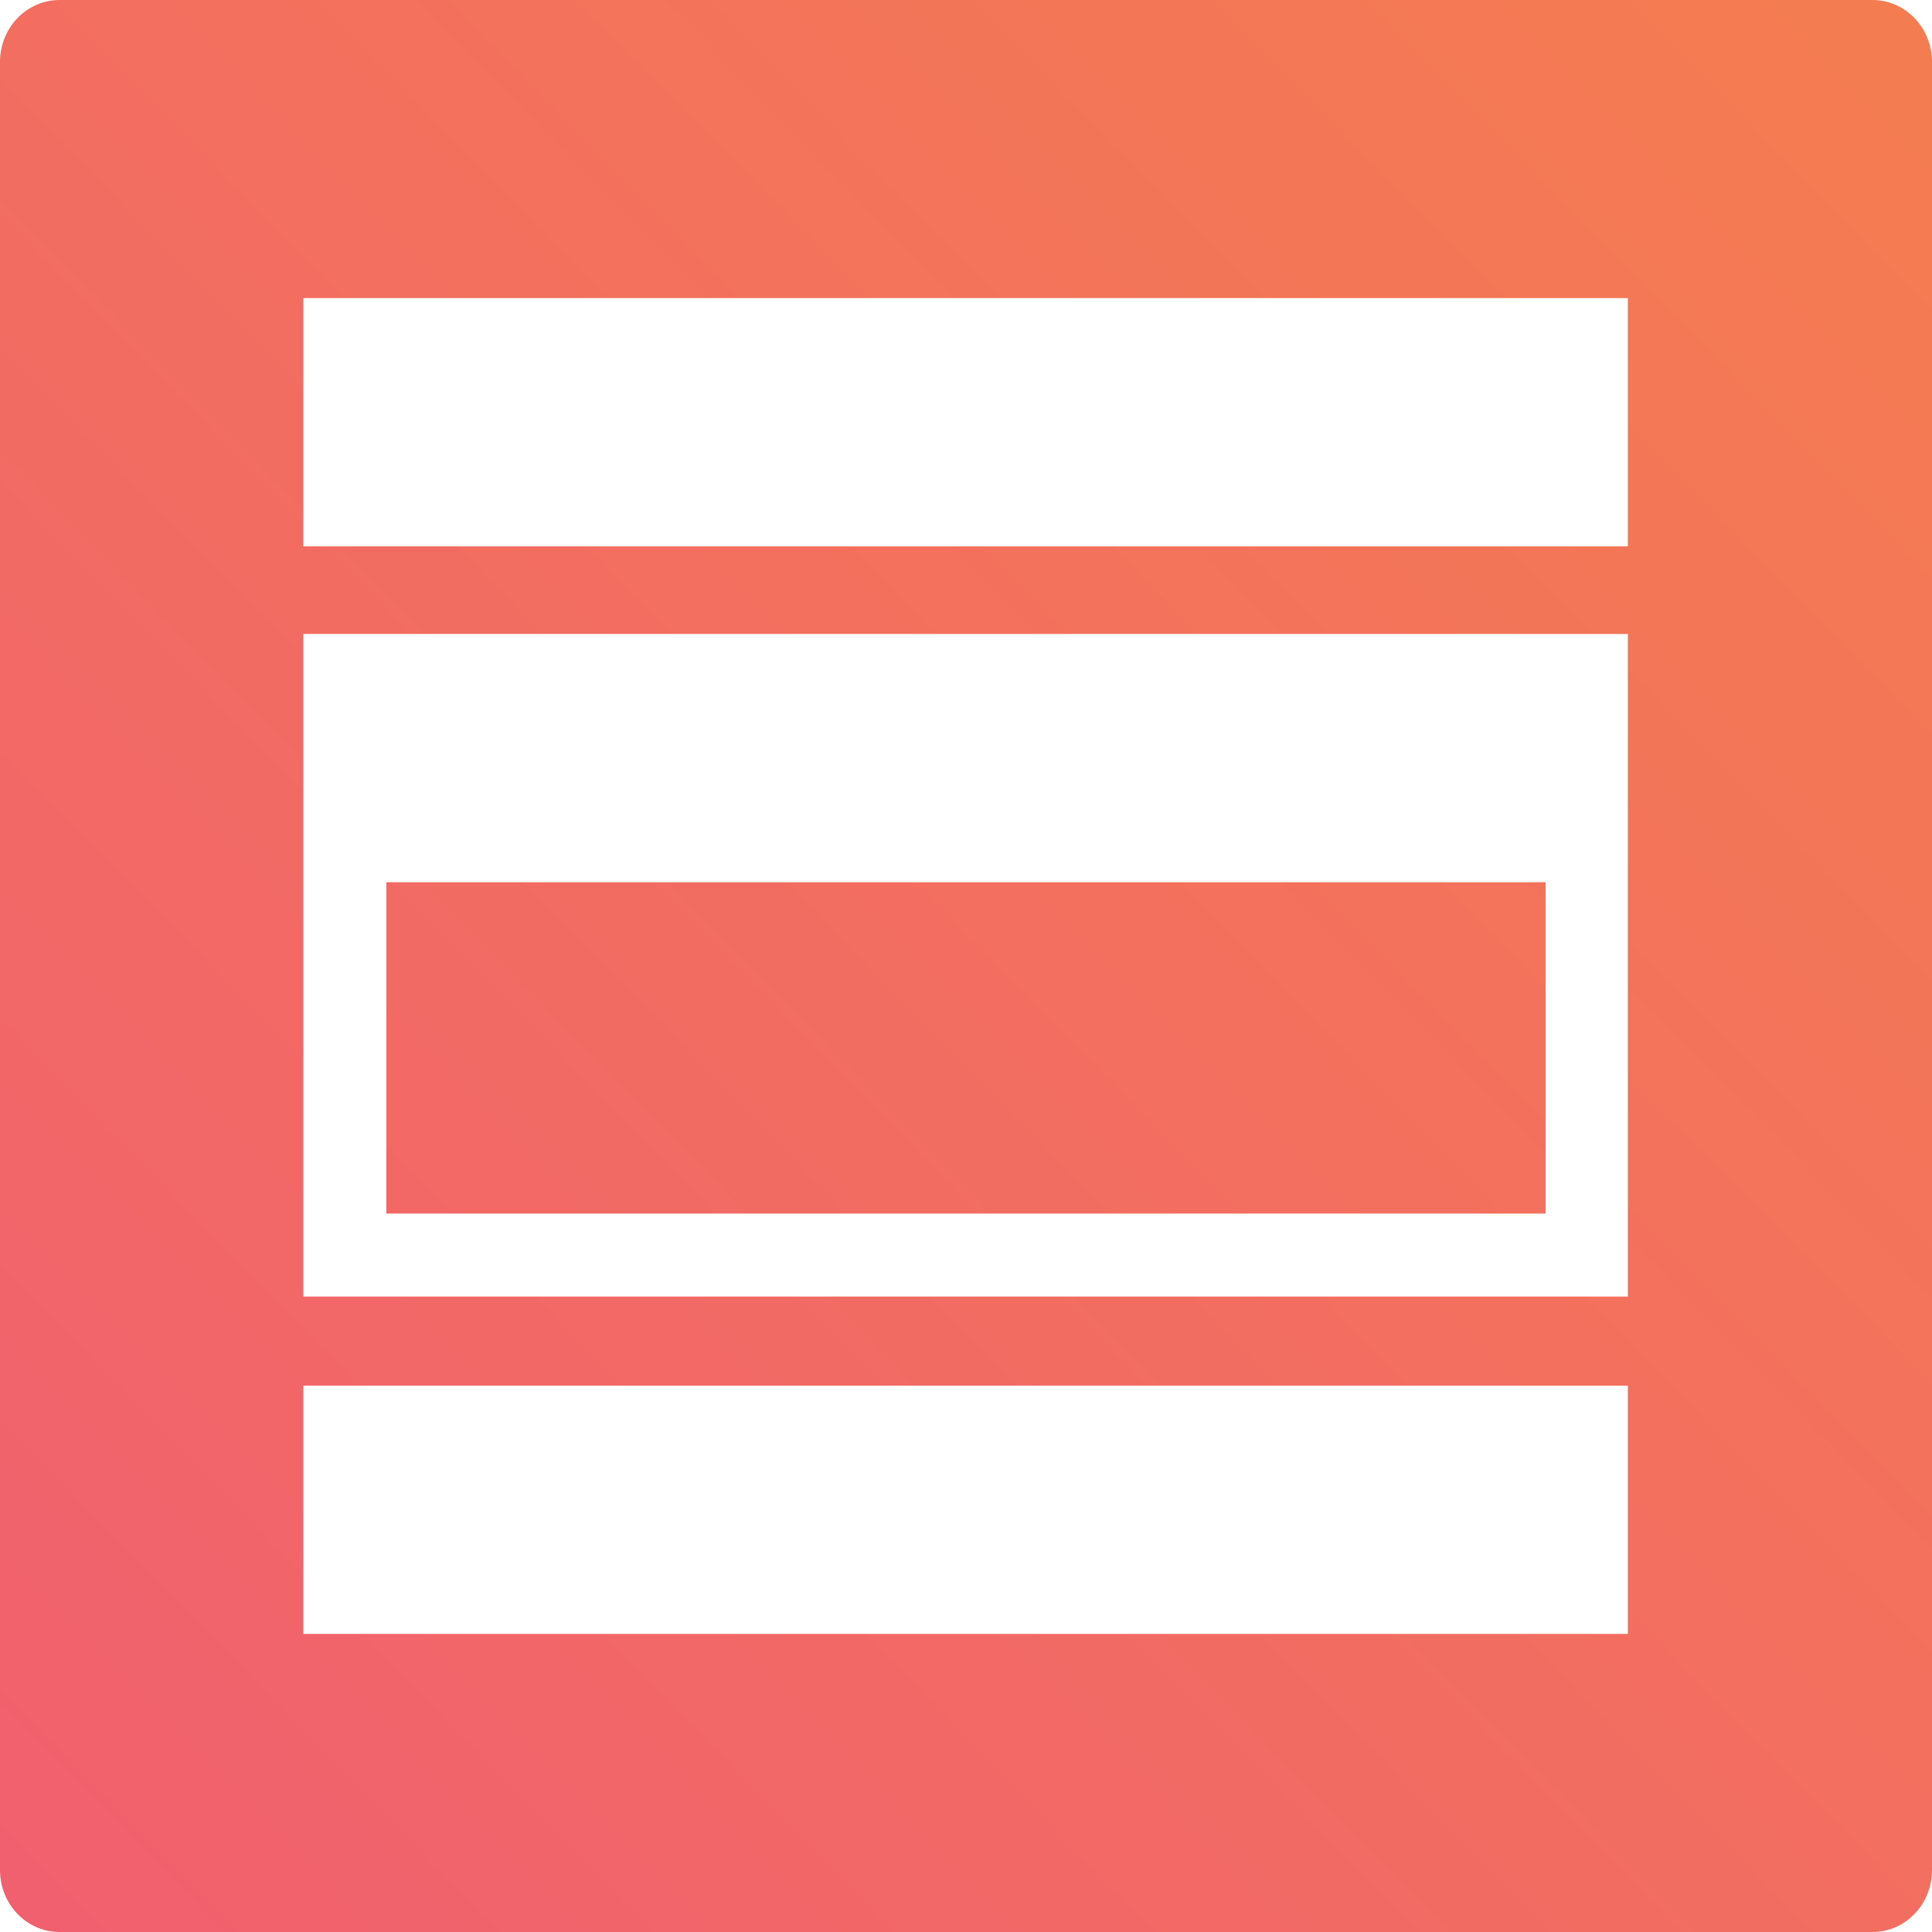 <svg xmlns="http://www.w3.org/2000/svg" viewBox="0 0 256 256"  xmlns:v="https://vecta.io/nano"><linearGradient id="A" gradientUnits="userSpaceOnUse" x1="250.169" y1="8.444" x2="1.429" y2="251.864"><stop offset="0" stop-color="#f47c51"/><stop offset="1" stop-color="#f1606f"/></linearGradient><path fill="url(#A)" d="M51.2 116.9v43.9h153.6v-43.9H51.2zm0 0v43.9h153.6v-43.9H51.2zM248.1 0H7.9C3.5 0 0 3.7 0 8.2v239.6c0 4.5 3.5 8.2 7.9 8.2h240.2c4.4 0 7.9-3.7 7.9-8.2V8.2c0-4.5-3.5-8.2-7.9-8.2zm-32.3 216.5H40.2v-32.9h175.5v32.9zm0-44.7H40.2V84h175.5v87.8zm0-99.4H40.2V39.5h175.5v32.9zm-11 44.5H51.2v43.9h153.6v-43.9z"/></svg>
